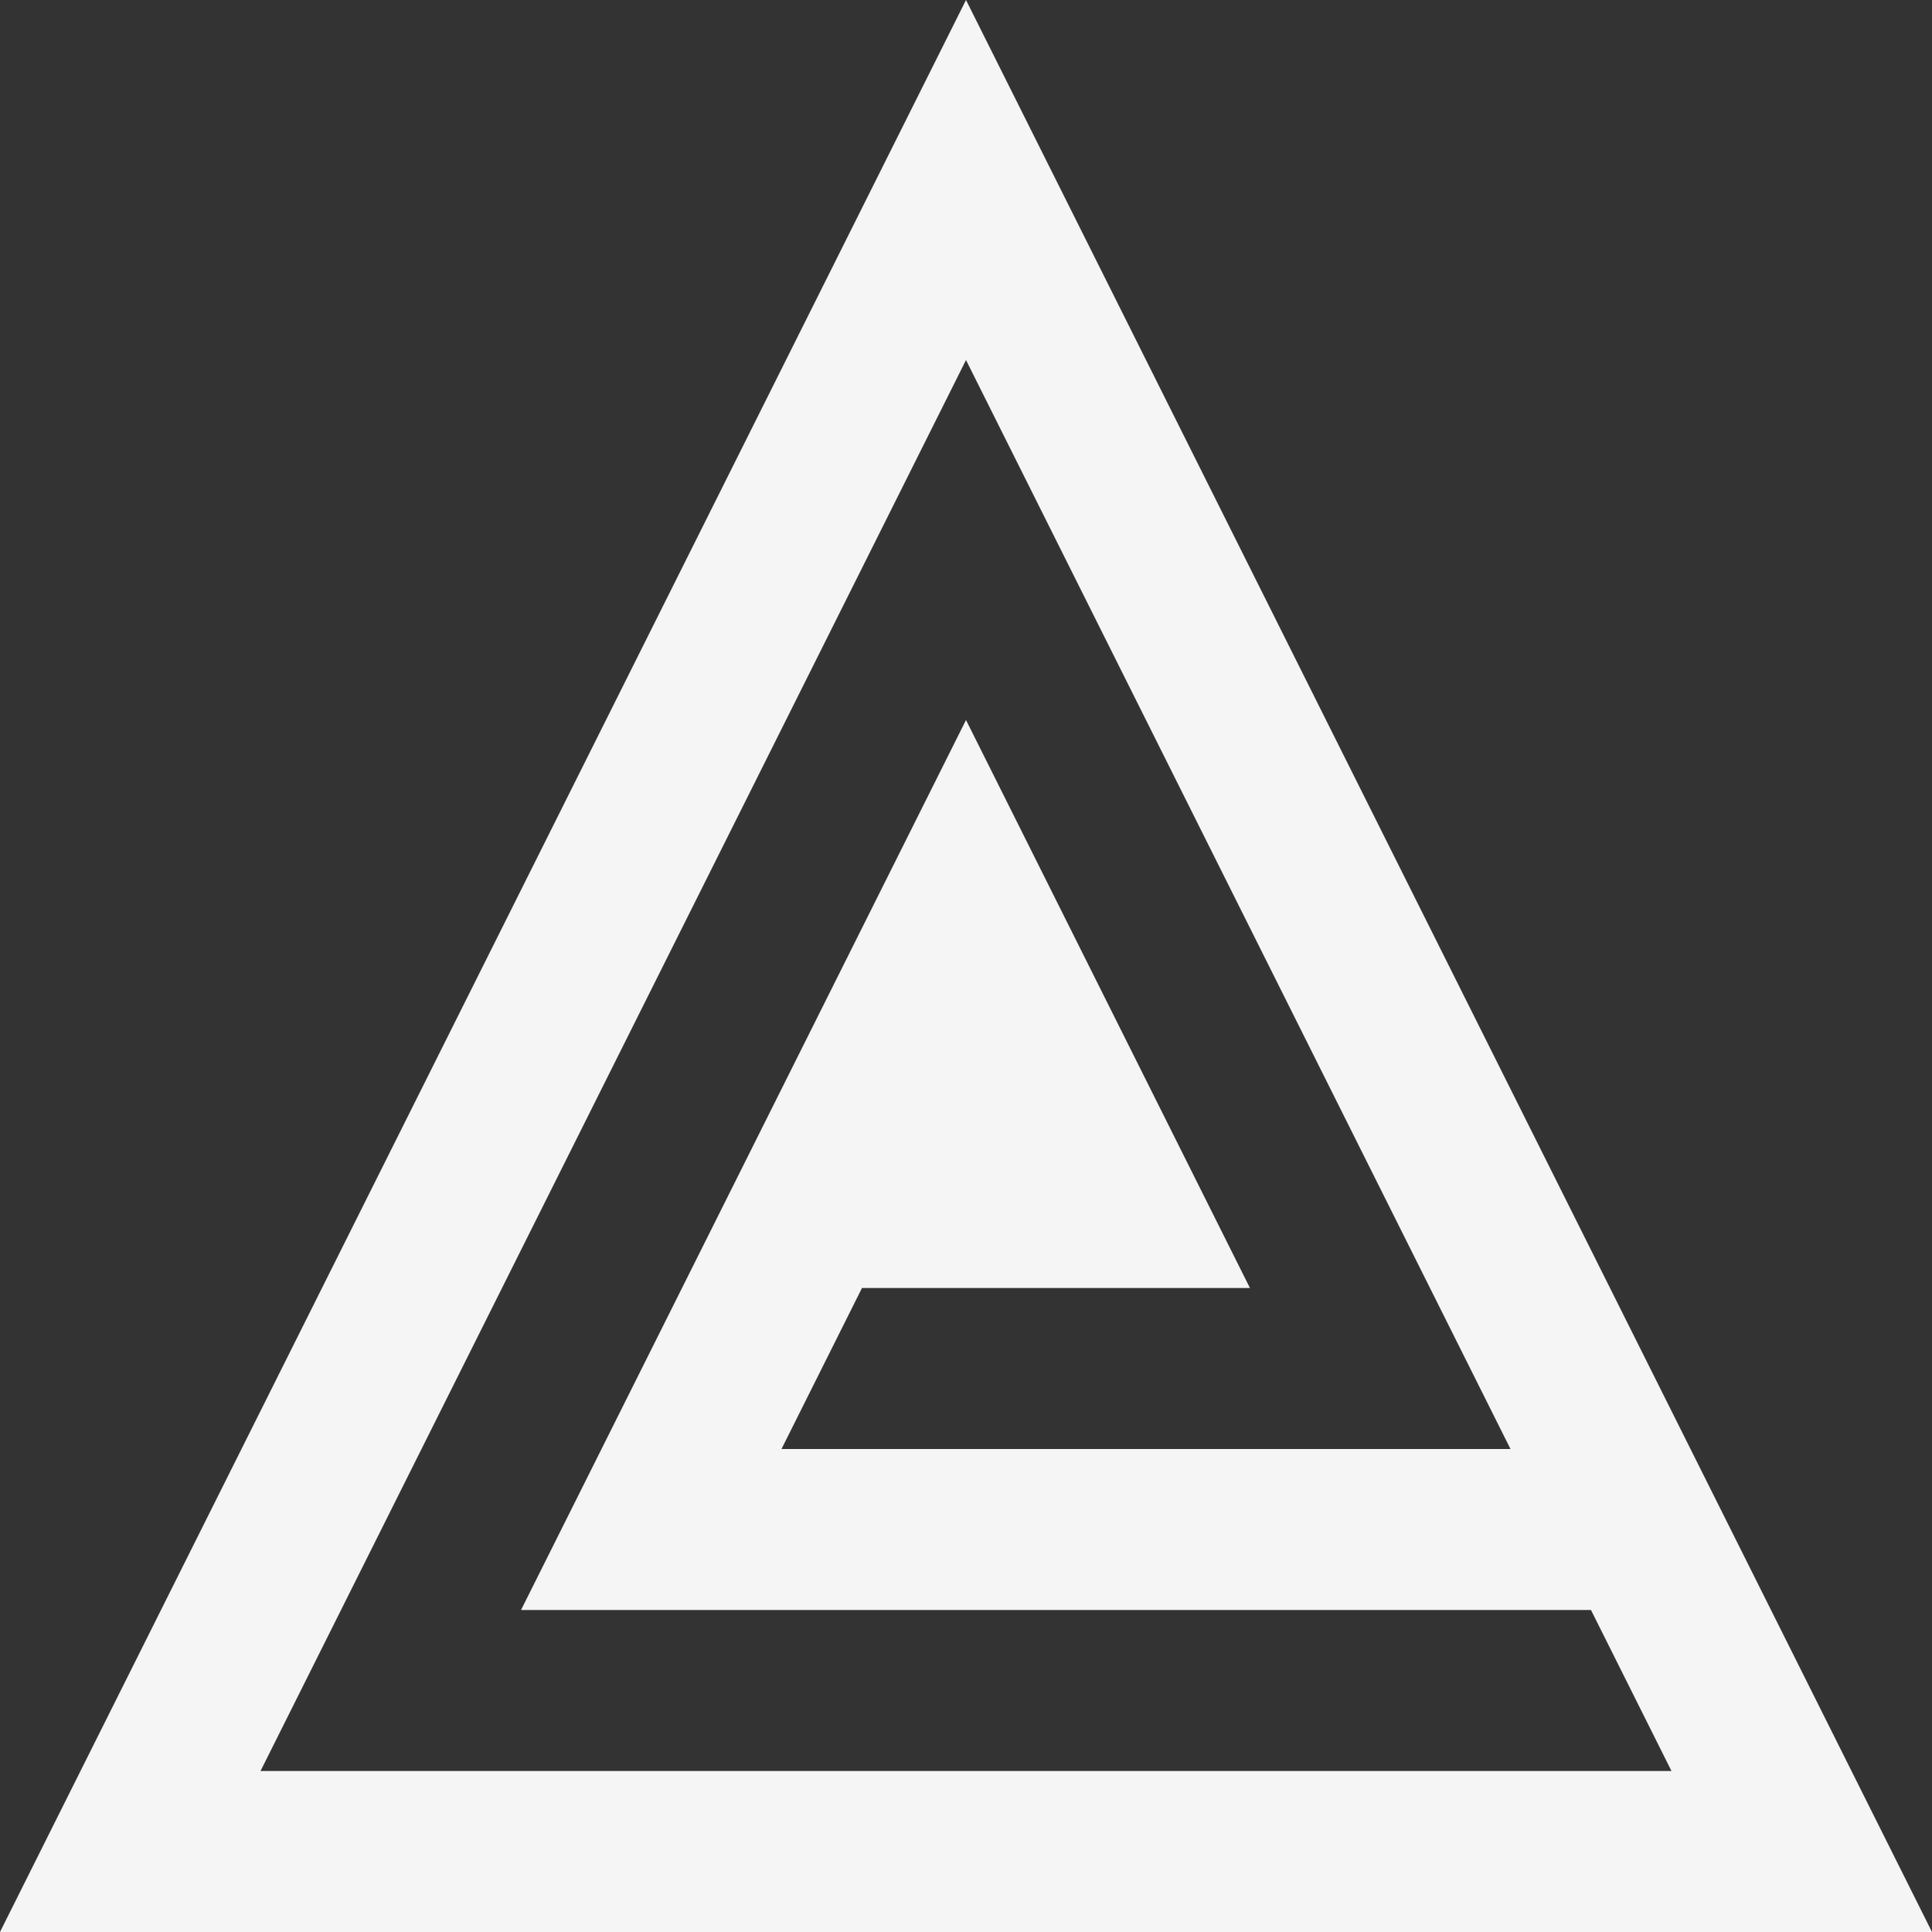 <svg xmlns:xlink="http://www.w3.org/1999/xlink" xmlns="http://www.w3.org/2000/svg" class="css-ze2te4 css-17o3t2r" viewBox="0 0 36 36" width="110"  height="110" ><rect x="0" y="0" width="36" height="36" fill="#333333" stroke="none"/><g transform="translate(-4.5, -4.5) scale(0.45)" class="css-1ucaksf" fill="#F6F5F5"><path xmlns="http://www.w3.org/2000/svg" d="M50,10L10,90h80L50,10z M50,24.909L72.546,70H42.36l3.333-6.667h16.064L50,39.814L31.575,76.667h44.304l3.333,6.666H20.788  L50,24.909z" fill="#F6F5F5"></path></g></svg>